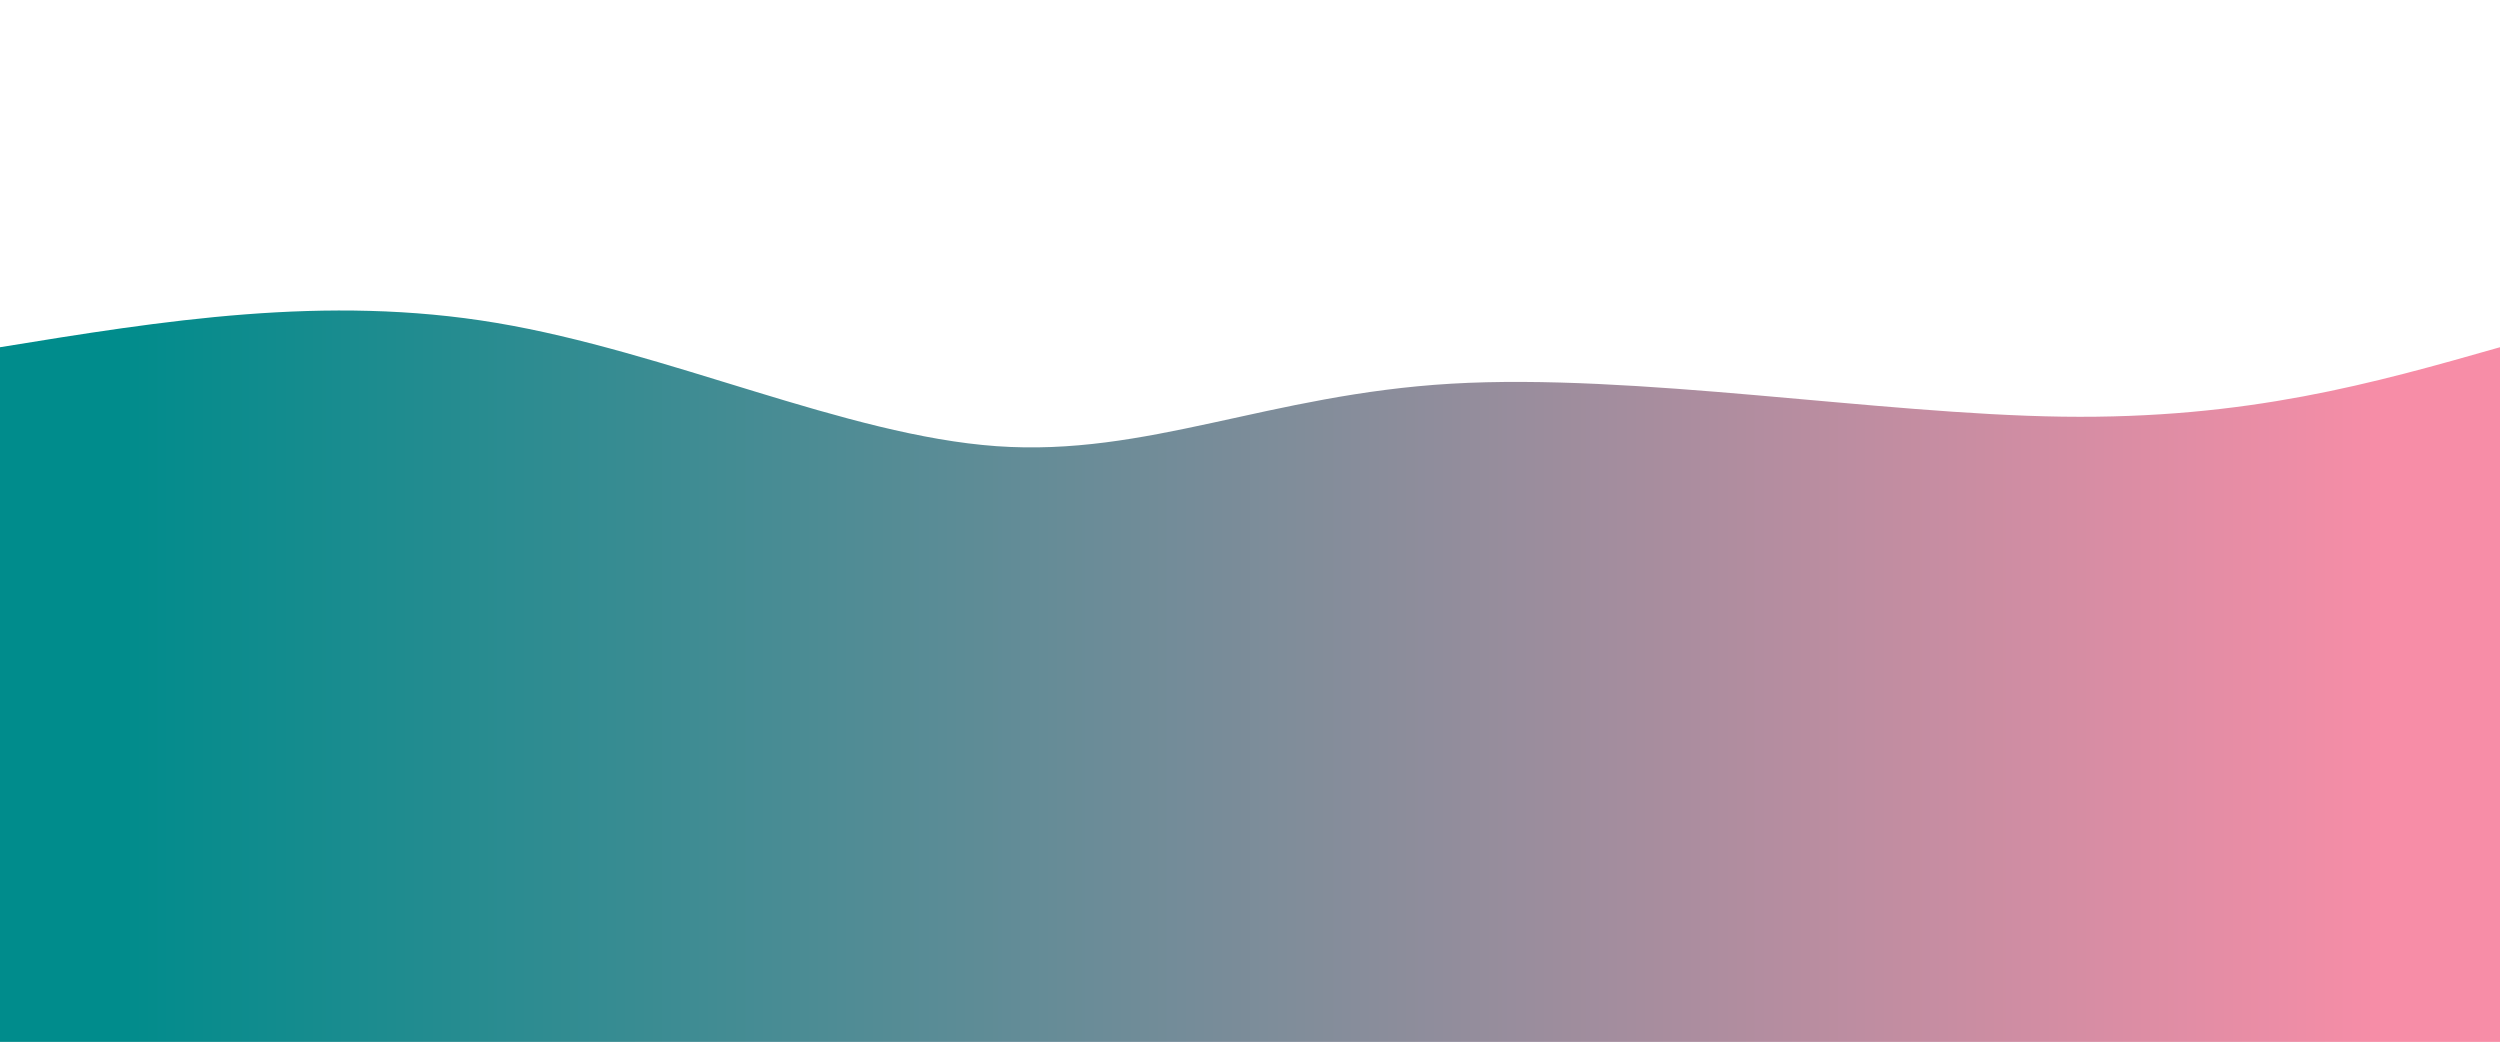 <svg width="100%" height="100%" id="svg" viewBox="0 0 1440 600" xmlns="http://www.w3.org/2000/svg" class="transition duration-300 ease-in-out delay-150"><style>
    .path-0{
    animation:pathAnim-0 4s;
    animation-timing-function: linear;
    animation-iteration-count: infinite;
    }
    @keyframes pathAnim-0{
    0%{
    d: path("M 0,600 C 0,600 0,200 0,200 C 93.799,184.737 187.598,169.474 286,186 C 384.402,202.526 487.407,250.842 574,257 C 660.593,263.158 730.775,227.158 836,221 C 941.225,214.842 1081.493,238.526 1188,240 C 1294.507,241.474 1367.254,220.737 1440,200 C 1440,200 1440,600 1440,600 Z");
    }
    25%{
    d: path("M 0,600 C 0,600 0,200 0,200 C 76.842,231.311 153.684,262.622 257,265 C 360.316,267.378 490.105,240.823 600,235 C 709.895,229.177 799.895,244.086 874,239 C 948.105,233.914 1006.316,208.833 1098,199 C 1189.684,189.167 1314.842,194.584 1440,200 C 1440,200 1440,600 1440,600 Z");
    }
    50%{
    d: path("M 0,600 C 0,600 0,200 0,200 C 66.928,213.502 133.856,227.005 245,223 C 356.144,218.995 511.502,197.483 618,193 C 724.498,188.517 782.134,201.062 862,193 C 941.866,184.938 1043.962,156.268 1144,154 C 1244.038,151.732 1342.019,175.866 1440,200 C 1440,200 1440,600 1440,600 Z");
    }
    75%{
    d: path("M 0,600 C 0,600 0,200 0,200 C 114.718,173.895 229.435,147.789 310,150 C 390.565,152.211 436.976,182.737 540,204 C 643.024,225.263 802.66,237.263 916,222 C 1029.34,206.737 1096.383,164.211 1176,156 C 1255.617,147.789 1347.809,173.895 1440,200 C 1440,200 1440,600 1440,600 Z");
    }
    100%{
    d: path("M 0,600 C 0,600 0,200 0,200 C 93.799,184.737 187.598,169.474 286,186 C 384.402,202.526 487.407,250.842 574,257 C 660.593,263.158 730.775,227.158 836,221 C 941.225,214.842 1081.493,238.526 1188,240 C 1294.507,241.474 1367.254,220.737 1440,200 C 1440,200 1440,600 1440,600 Z");
    }
    }</style><defs><linearGradient id="gradient" x1="0%" y1="50%" x2="100%" y2="50%"><stop offset="5%" stop-color="#008c8c88"></stop><stop offset="95%" stop-color="#f78da788"></stop></linearGradient></defs><path d="M 0,600 C 0,600 0,200 0,200 C 93.799,184.737 187.598,169.474 286,186 C 384.402,202.526 487.407,250.842 574,257 C 660.593,263.158 730.775,227.158 836,221 C 941.225,214.842 1081.493,238.526 1188,240 C 1294.507,241.474 1367.254,220.737 1440,200 C 1440,200 1440,600 1440,600 Z" stroke="none" stroke-width="0" fill="url(#gradient)" class="transition-all duration-300 ease-in-out delay-150 path-0"></path><style>
    .path-1{
    animation:pathAnim-1 4s;
    animation-timing-function: linear;
    animation-iteration-count: infinite;
    }
    @keyframes pathAnim-1{
    0%{
    d: path("M 0,600 C 0,600 0,400 0,400 C 98.22,368.536 196.44,337.072 291,335 C 385.56,332.928 476.459,360.249 557,391 C 637.541,421.751 707.722,455.933 812,450 C 916.278,444.067 1054.651,398.019 1165,383 C 1275.349,367.981 1357.675,383.99 1440,400 C 1440,400 1440,600 1440,600 Z");
    }
    25%{
    d: path("M 0,600 C 0,600 0,400 0,400 C 104.555,410.565 209.11,421.129 300,409 C 390.89,396.871 468.115,362.048 568,348 C 667.885,333.952 790.431,340.679 896,338 C 1001.569,335.321 1090.163,323.234 1178,332 C 1265.837,340.766 1352.919,370.383 1440,400 C 1440,400 1440,600 1440,600 Z");
    }
    50%{
    d: path("M 0,600 C 0,600 0,400 0,400 C 91.99,411.416 183.981,422.833 294,422 C 404.019,421.167 532.067,408.086 615,400 C 697.933,391.914 735.751,388.823 816,379 C 896.249,369.177 1018.928,352.622 1130,355 C 1241.072,357.378 1340.536,378.689 1440,400 C 1440,400 1440,600 1440,600 Z");
    }
    75%{
    d: path("M 0,600 C 0,600 0,400 0,400 C 67.349,383.789 134.699,367.579 245,389 C 355.301,410.421 508.555,469.474 607,472 C 705.445,474.526 749.081,420.526 822,398 C 894.919,375.474 997.12,384.421 1105,390 C 1212.88,395.579 1326.44,397.789 1440,400 C 1440,400 1440,600 1440,600 Z");
    }
    100%{
    d: path("M 0,600 C 0,600 0,400 0,400 C 98.22,368.536 196.44,337.072 291,335 C 385.56,332.928 476.459,360.249 557,391 C 637.541,421.751 707.722,455.933 812,450 C 916.278,444.067 1054.651,398.019 1165,383 C 1275.349,367.981 1357.675,383.99 1440,400 C 1440,400 1440,600 1440,600 Z");
    }
    }</style><defs><linearGradient id="gradient" x1="0%" y1="50%" x2="100%" y2="50%"><stop offset="5%" stop-color="#008c8cff"></stop><stop offset="95%" stop-color="#f78da7ff"></stop></linearGradient></defs><path d="M 0,600 C 0,600 0,400 0,400 C 98.22,368.536 196.44,337.072 291,335 C 385.56,332.928 476.459,360.249 557,391 C 637.541,421.751 707.722,455.933 812,450 C 916.278,444.067 1054.651,398.019 1165,383 C 1275.349,367.981 1357.675,383.99 1440,400 C 1440,400 1440,600 1440,600 Z" stroke="none" stroke-width="0" fill="url(#gradient)" class="transition-all duration-300 ease-in-out delay-150 path-1"></path></svg>